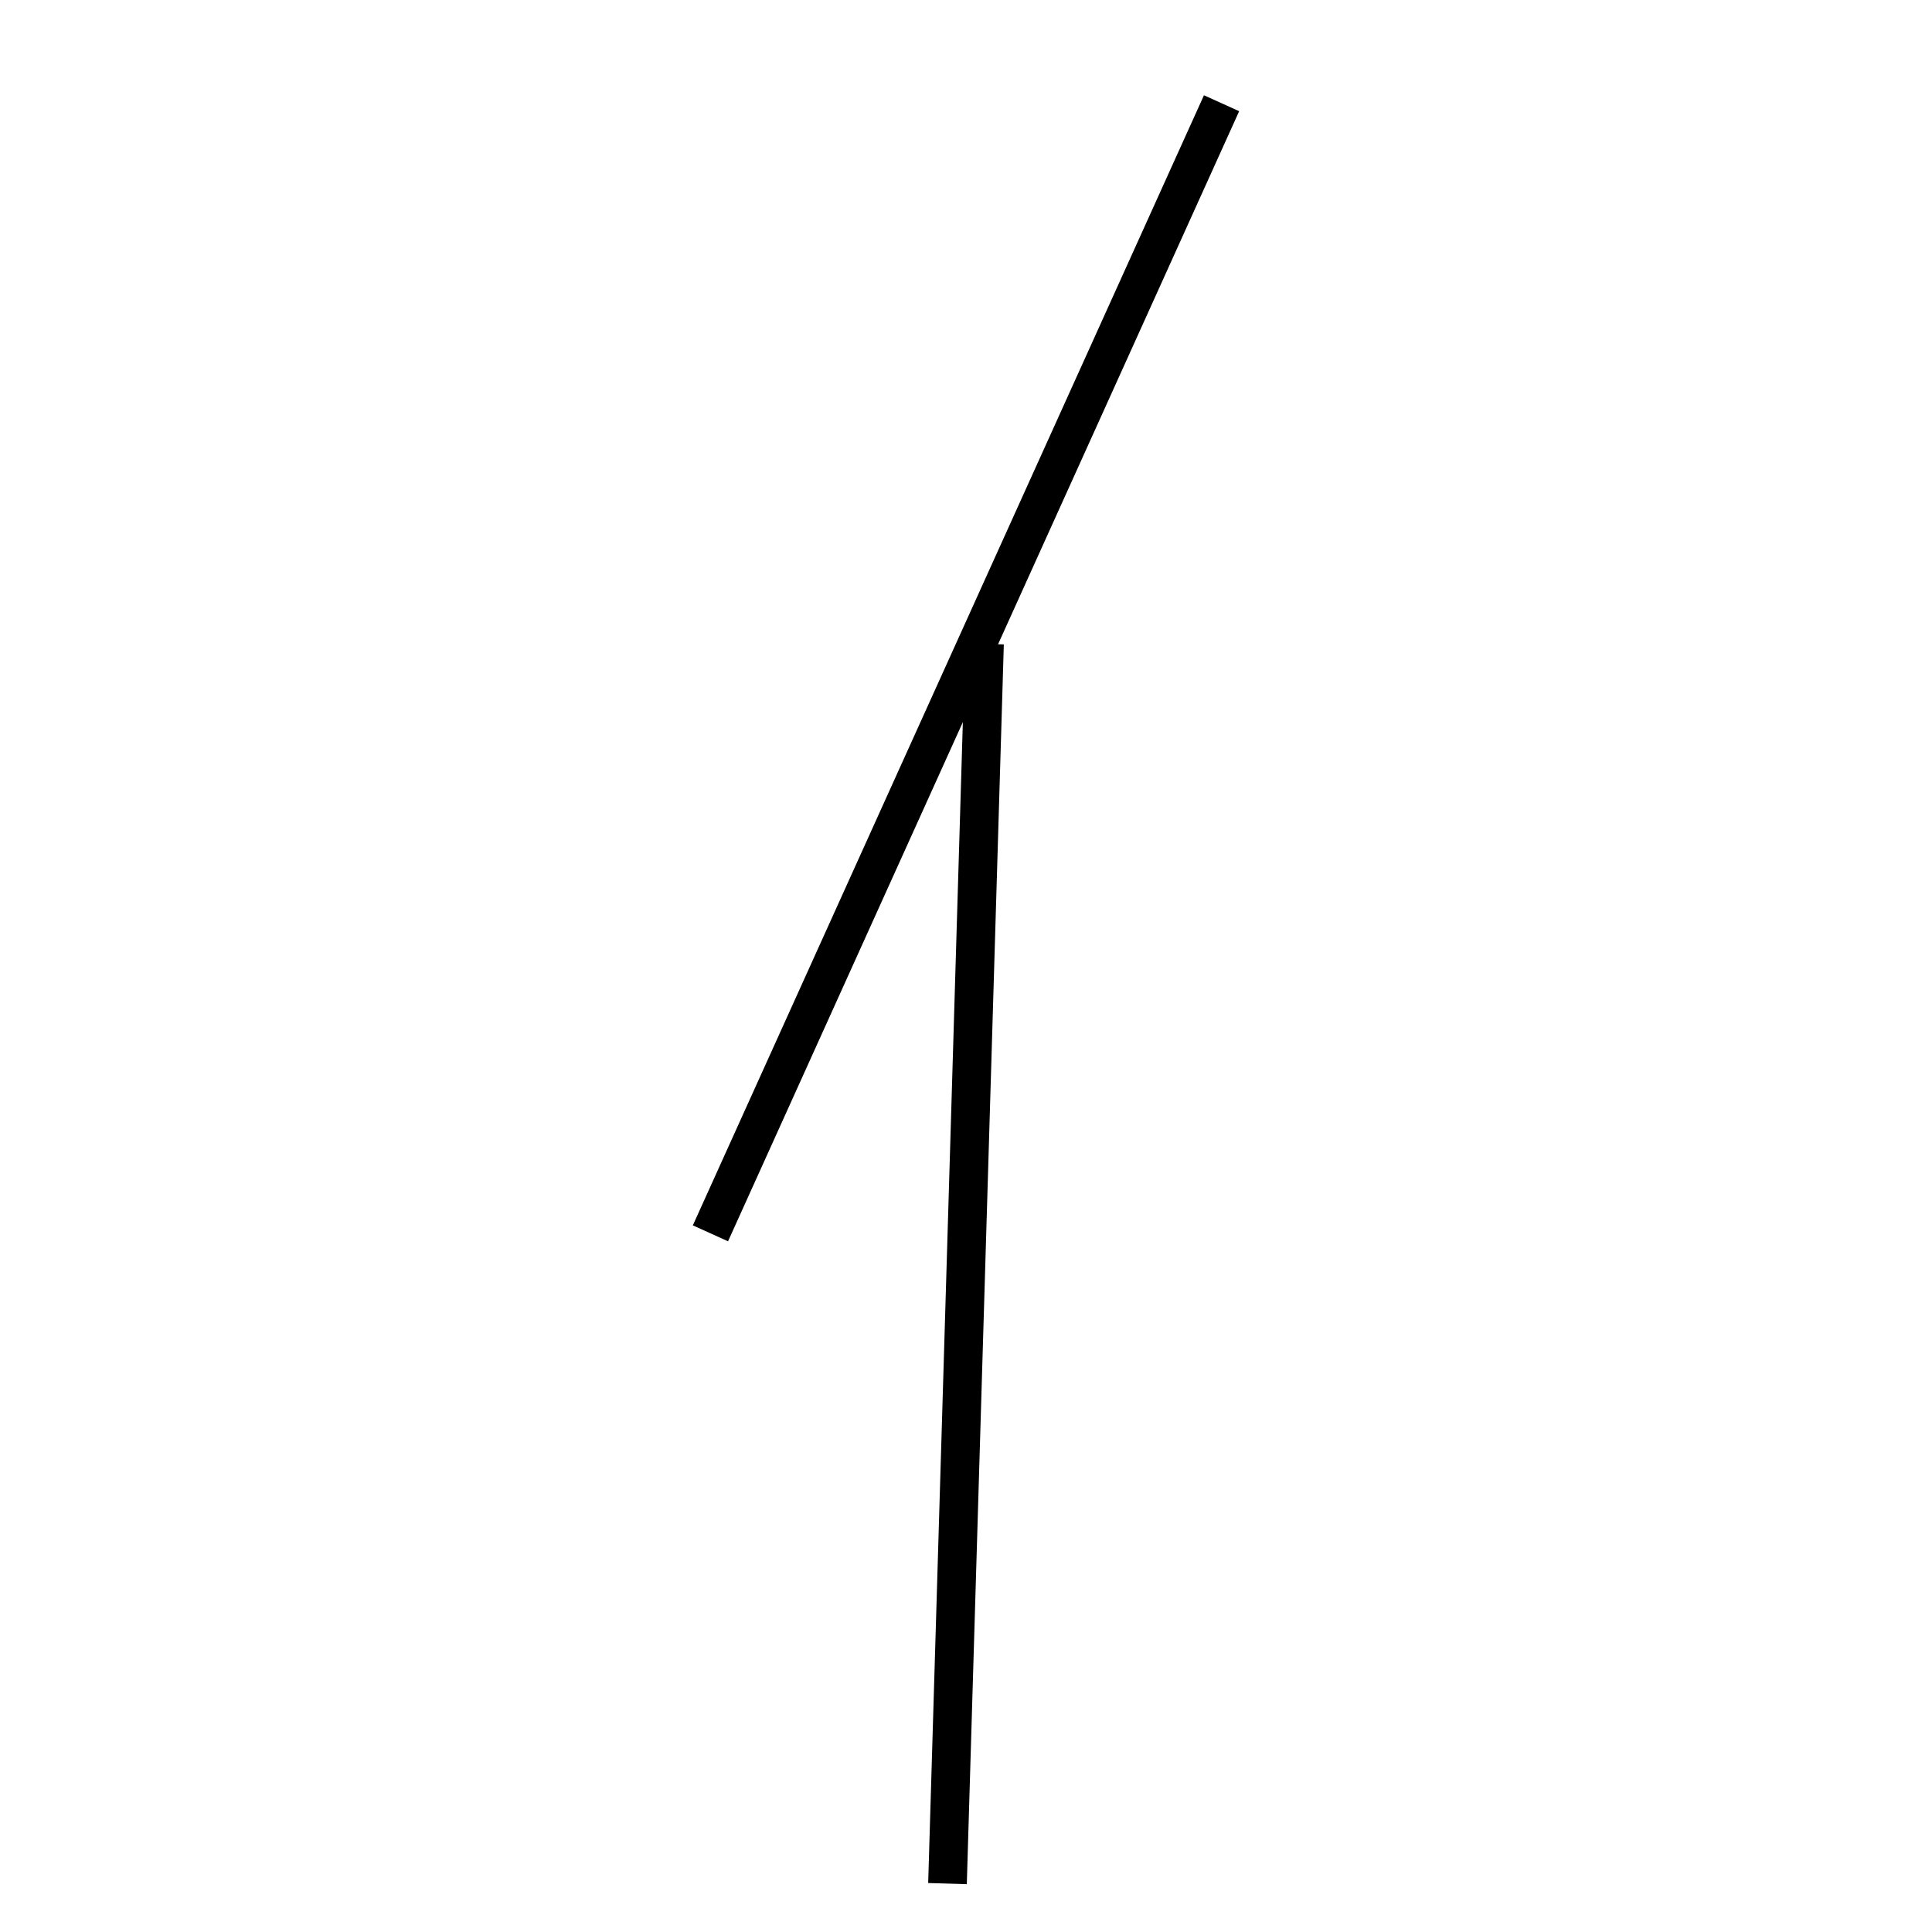 <!-- Este archivo es creado automaticamente por el generador de contenido del programa contornos version 1.1. Este elementos es el numero 805 de la serie actual-->
<svg xmlns="http://www.w3.org/2000/svg" height="100" width="100">
<line x1="50.958" y1="33.325" x2="49.042" y2="97.495" stroke-width="2" stroke="black" />
<line x1="36.772" y1="63.837" x2="63.228" y2="5.343" stroke-width="2" stroke="black" />
</svg>
